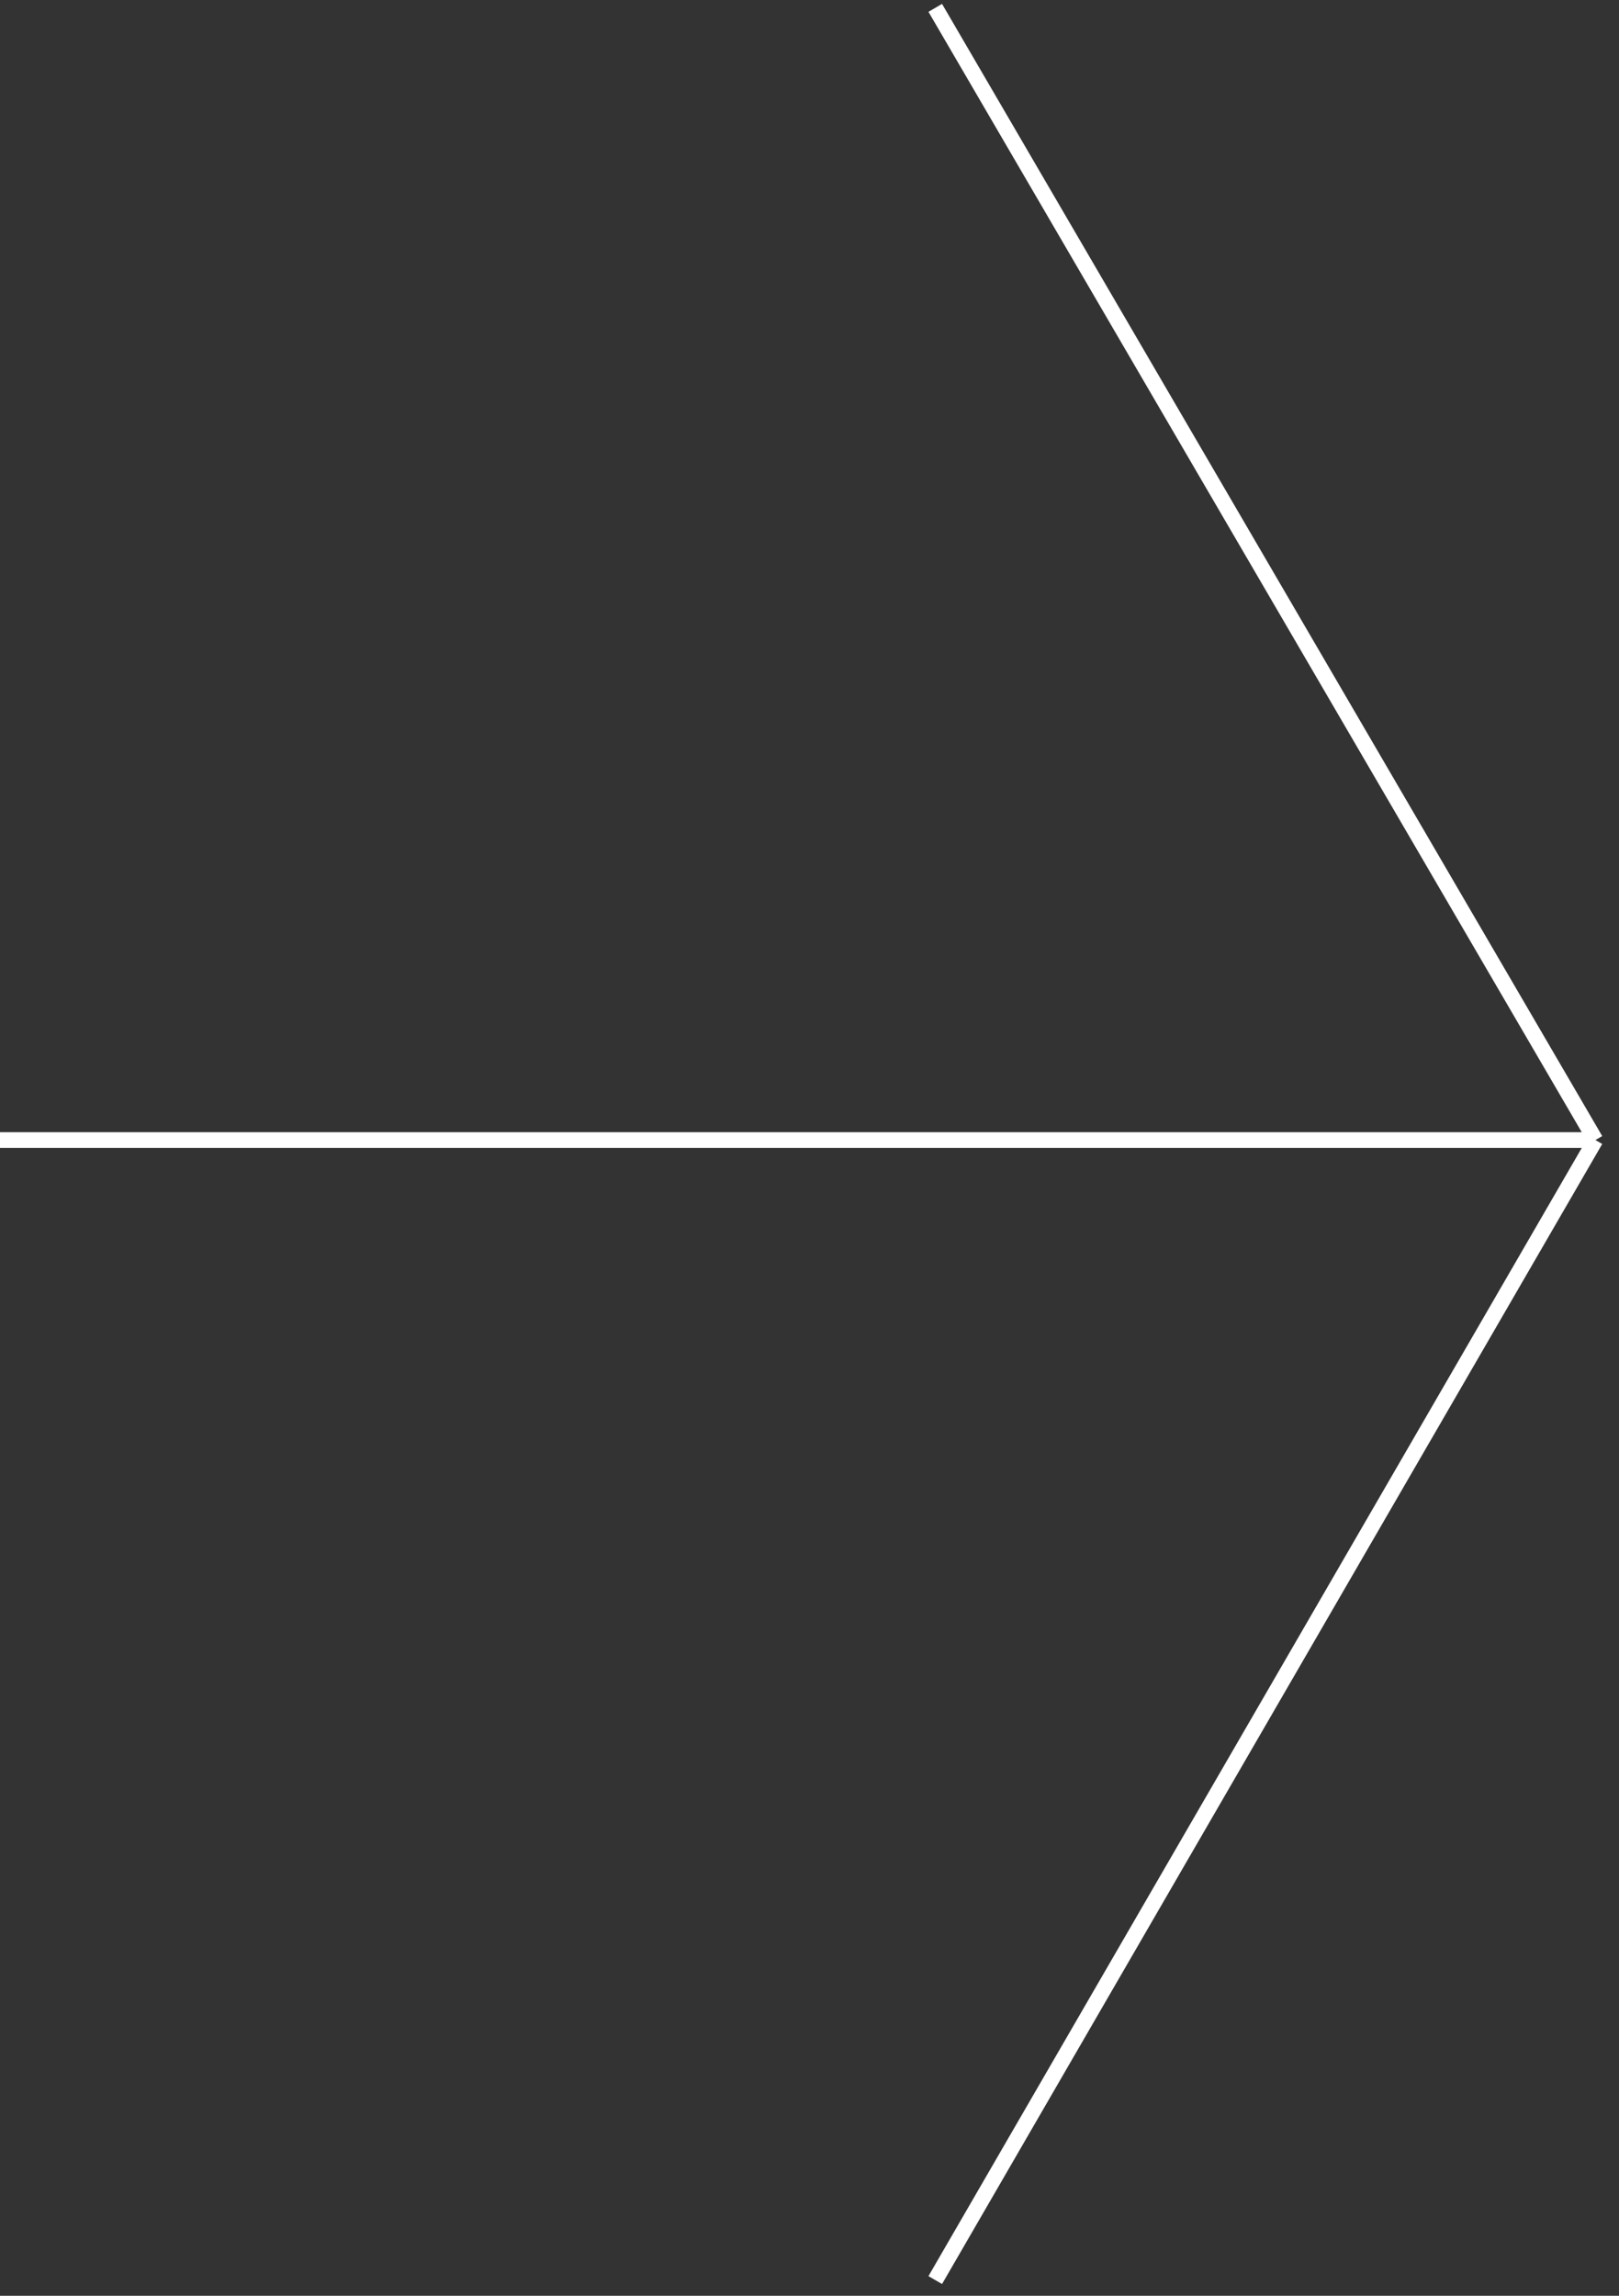 <svg width="103" height="146" viewBox="0 0 103 146" fill="none" xmlns="http://www.w3.org/2000/svg">
<rect x="0" y="0" width="103" height="146" fill="#333333" stroke="none"/>
<path d="M0 72.5H101.5M101.5 72.5L59.5 0.5M101.5 72.5L59.5 145" stroke="white"/>
</svg>
